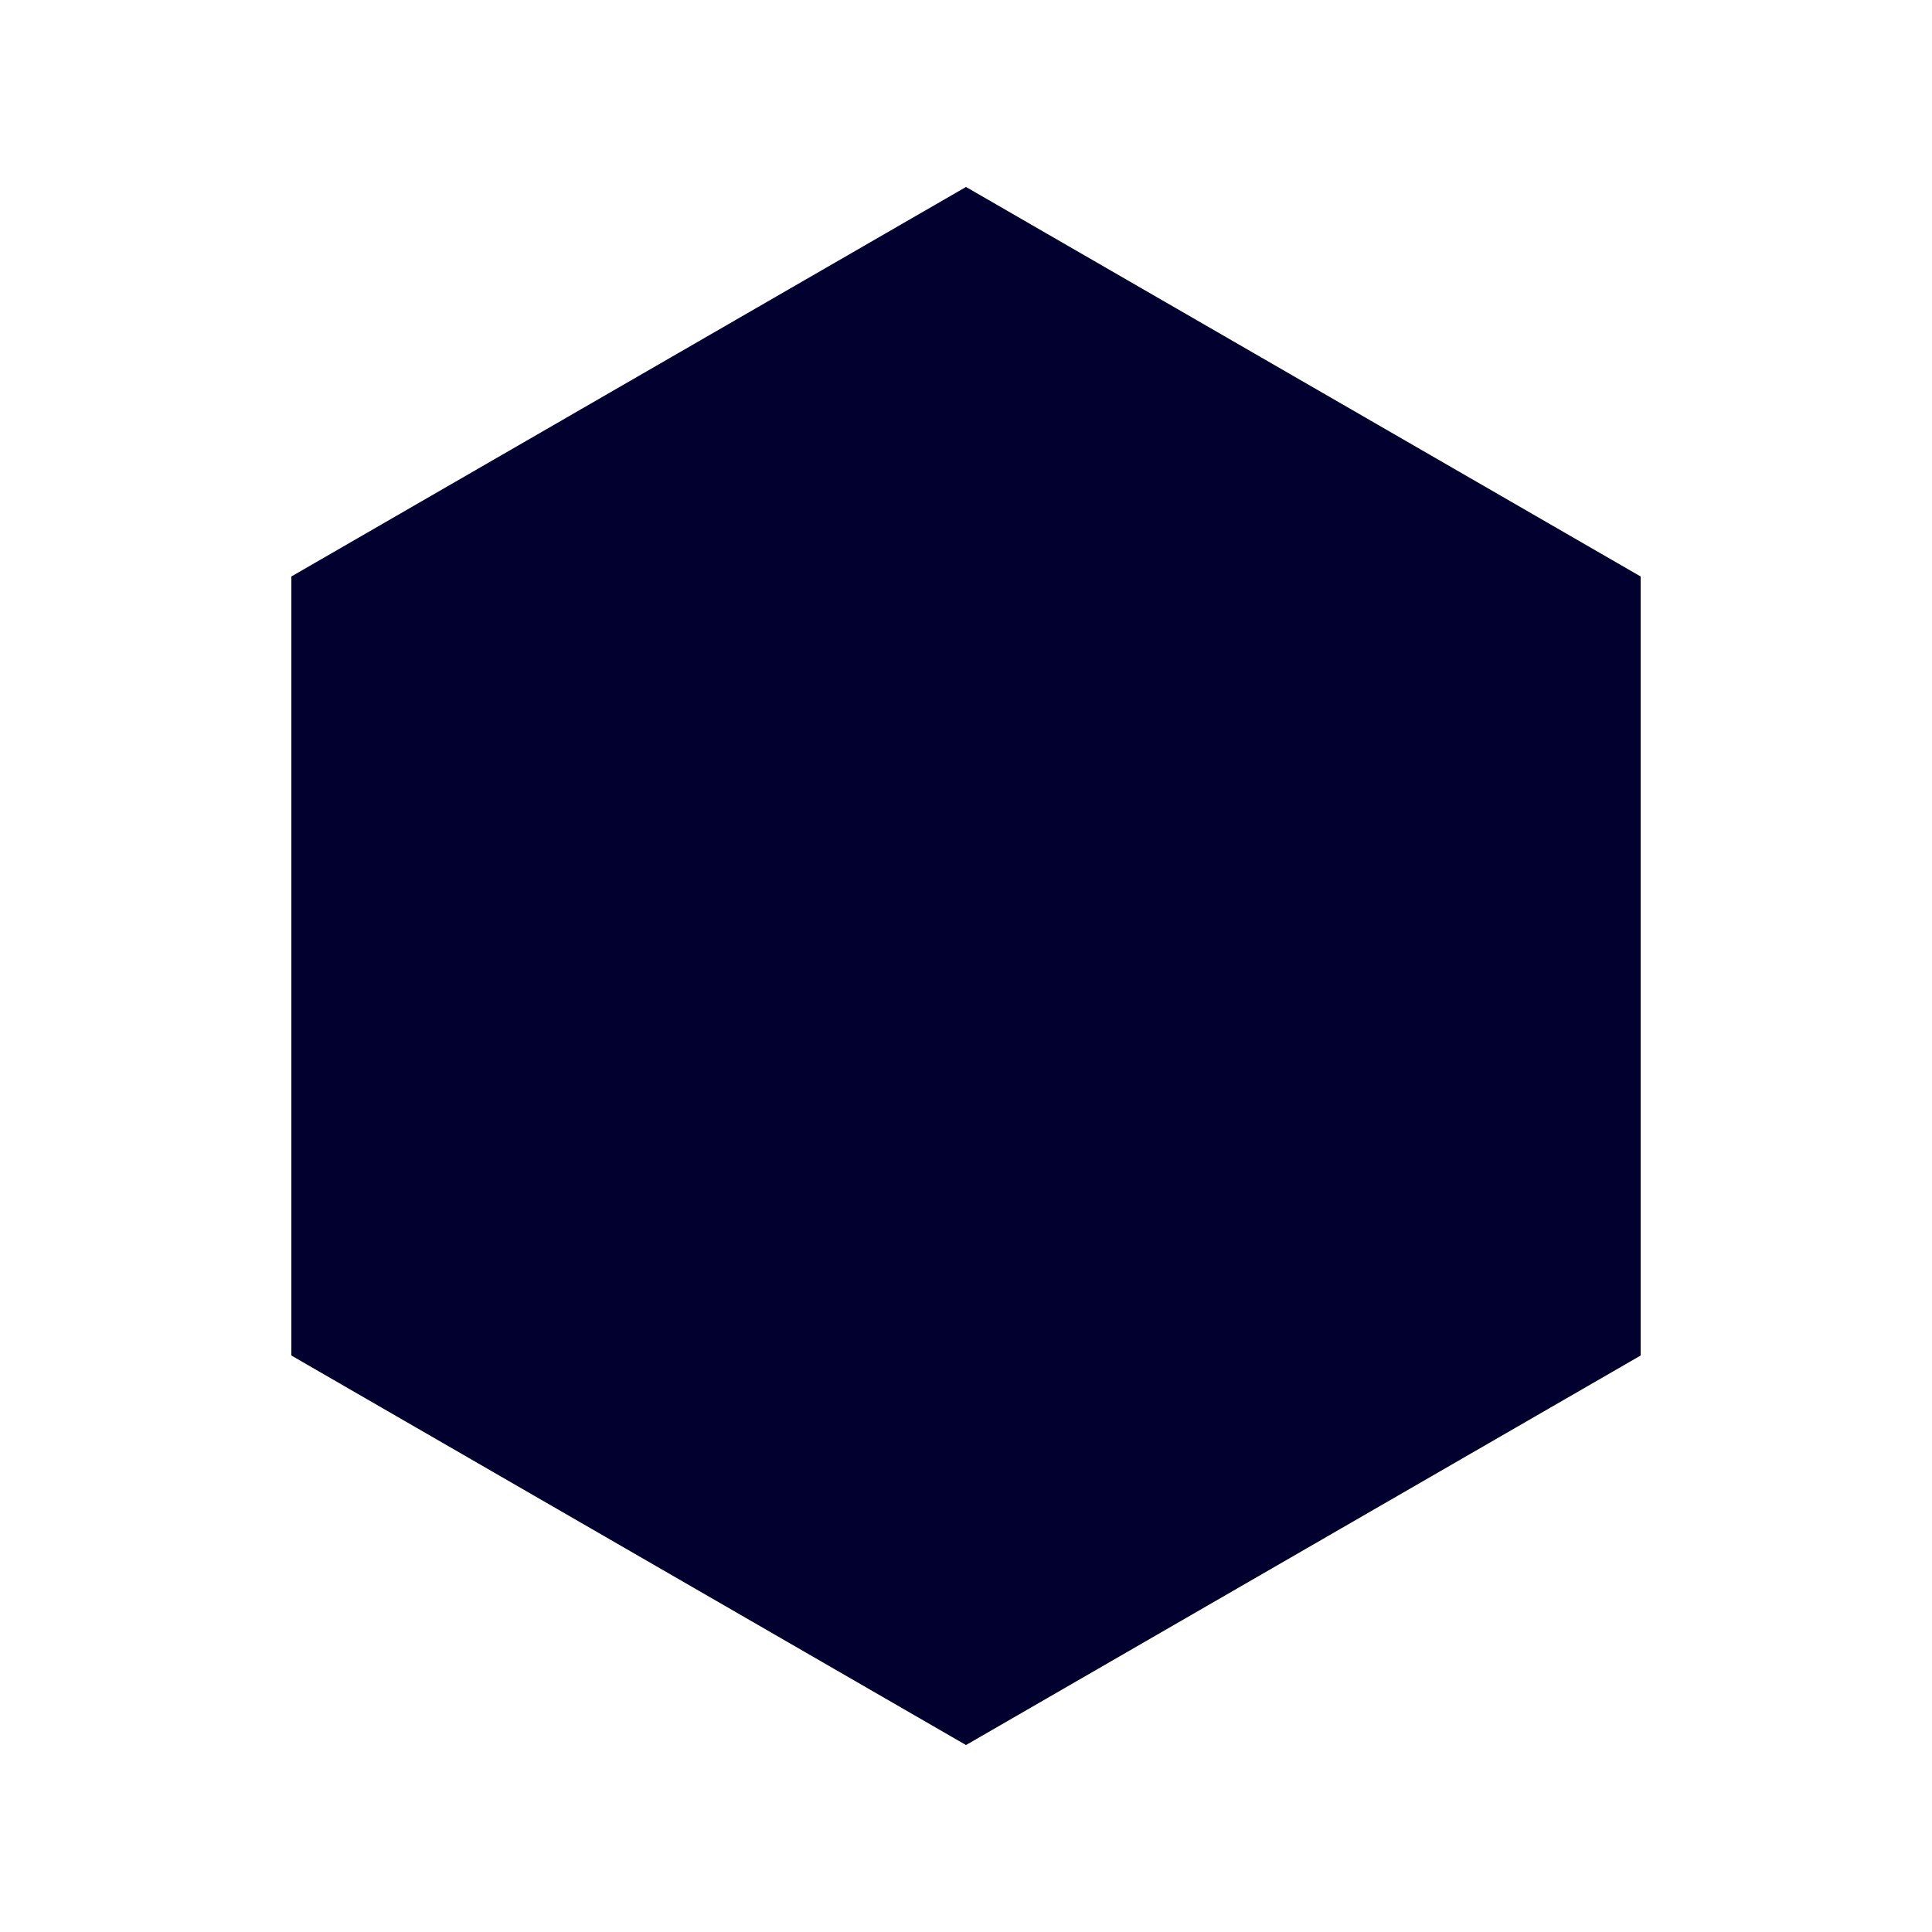 <svg width="100" height="100" viewBox="0 -12 100 124" xmlns="http://www.w3.org/2000/svg" role="img" aria-label="decorative glowing hexagon">
	<defs>
		<filter id="glow" x="-50%" y="-50%" width="200%" height="200%">
			<feGaussianBlur in="SourceAlpha" stdDeviation="4" result="blur"/>
			<feFlood flood-color="#0C00ED" flood-opacity="0.4" result="color"/>
			<feComposite in="color" in2="blur" operator="in" result="softGlow"/>
			<feMerge>
				<feMergeNode in="softGlow"/>
				<feMergeNode in="SourceGraphic"/>
			</feMerge>
		</filter>
	</defs>

	<polygon
		points="50,0 93.3,25 93.3,75 50,100 6.7,75 6.7,25"
		fill="#02002E"
		stroke="none"
		filter="url(#glow)" />
</svg>
